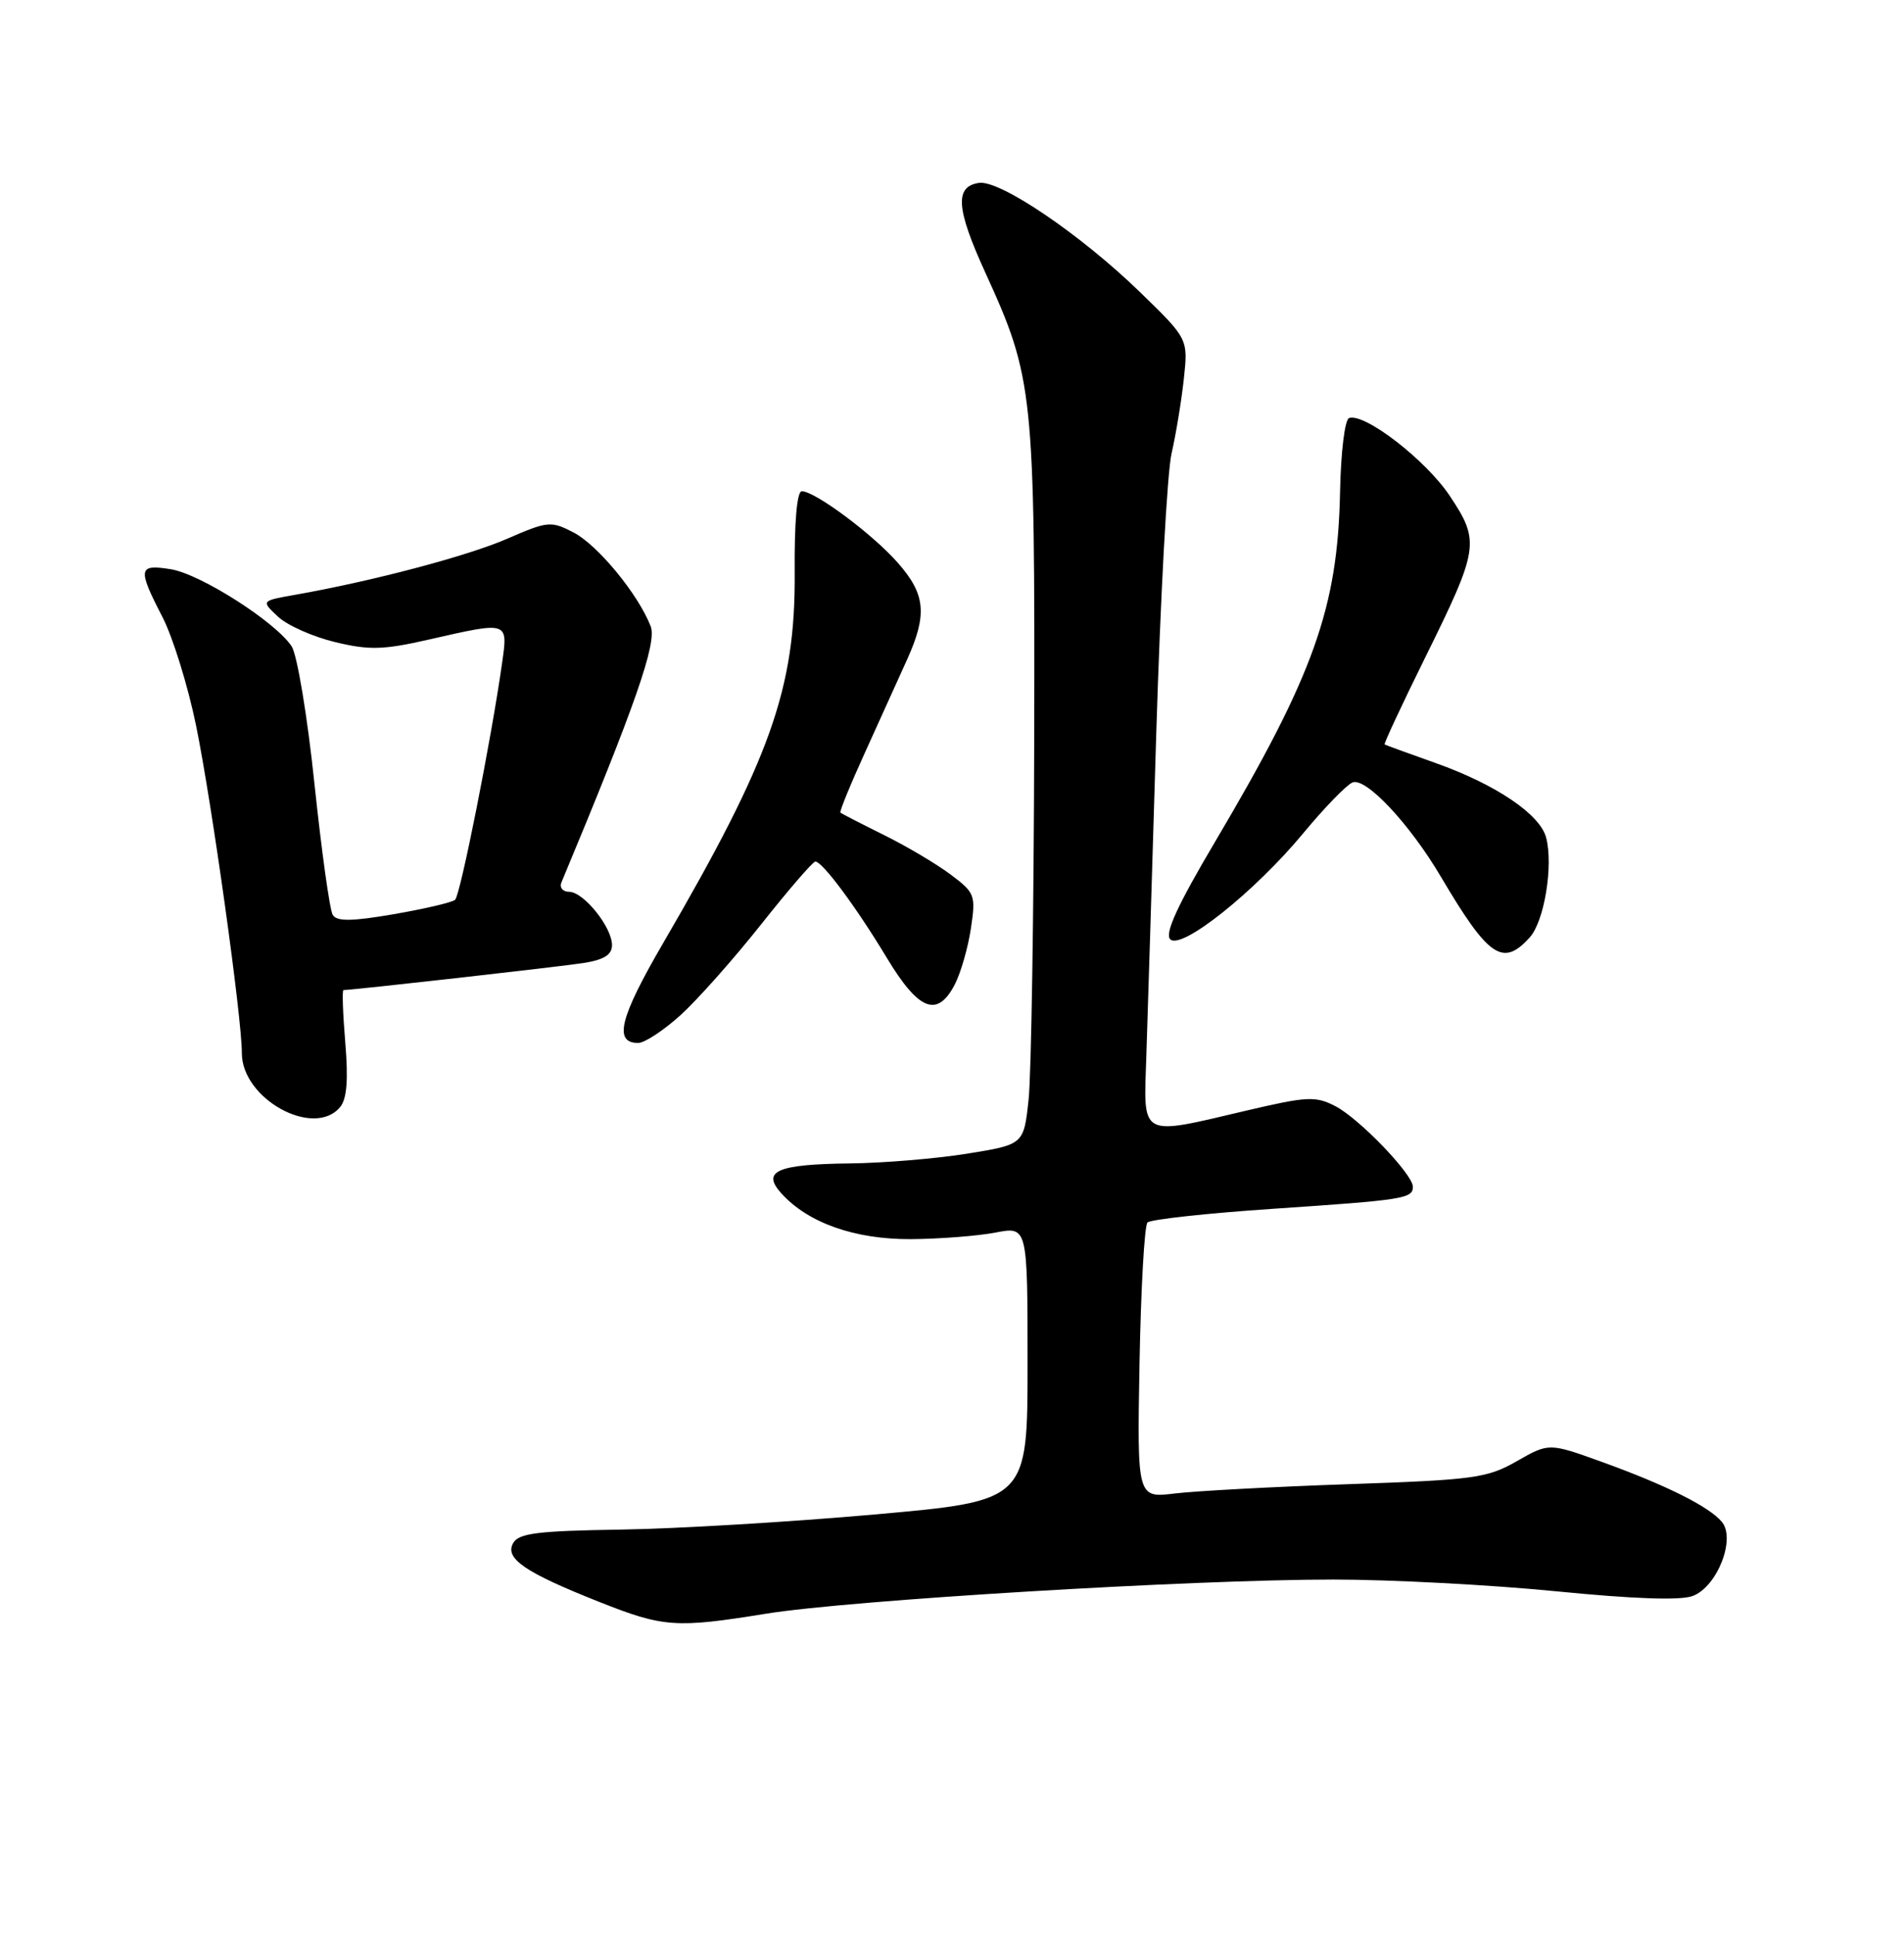 <?xml version="1.0" encoding="UTF-8" standalone="no"?>
<!DOCTYPE svg PUBLIC "-//W3C//DTD SVG 1.1//EN" "http://www.w3.org/Graphics/SVG/1.1/DTD/svg11.dtd" >
<svg xmlns="http://www.w3.org/2000/svg" xmlns:xlink="http://www.w3.org/1999/xlink" version="1.1" viewBox="0 0 252 256">
 <g >
 <path fill="currentColor"
d=" M 101.38 213.52 C 112.52 211.72 157.67 209.00 176.48 209.00 C 184.05 209.00 197.30 209.70 205.92 210.55 C 216.22 211.57 222.44 211.79 224.05 211.17 C 227.28 209.94 229.76 203.62 227.90 201.38 C 226.22 199.35 220.53 196.51 212.00 193.43 C 205.01 190.91 205.01 190.91 200.75 193.34 C 196.83 195.58 195.11 195.81 178.50 196.38 C 168.60 196.72 158.25 197.28 155.50 197.61 C 150.50 198.22 150.50 198.22 150.82 180.36 C 151.00 170.54 151.47 162.17 151.87 161.76 C 152.26 161.35 159.77 160.53 168.54 159.94 C 185.78 158.78 187.00 158.59 187.00 157.03 C 187.00 155.38 179.91 148.01 176.75 146.37 C 174.12 145.01 173.03 145.06 165.05 146.93 C 150.69 150.31 151.35 150.66 151.72 139.75 C 151.89 134.66 152.48 115.65 153.02 97.50 C 153.57 79.35 154.48 62.48 155.06 60.00 C 155.63 57.52 156.36 53.10 156.68 50.17 C 157.26 44.84 157.26 44.84 150.88 38.65 C 143.07 31.06 132.36 23.80 129.58 24.20 C 126.33 24.67 126.54 27.60 130.41 36.07 C 136.79 50.03 136.98 51.83 136.88 98.00 C 136.83 120.83 136.49 142.19 136.14 145.47 C 135.50 151.44 135.50 151.44 128.00 152.65 C 123.88 153.31 116.90 153.89 112.50 153.94 C 102.82 154.05 100.75 154.96 103.42 157.91 C 106.96 161.82 113.15 164.00 120.57 163.96 C 124.38 163.93 129.41 163.54 131.75 163.09 C 136.00 162.27 136.00 162.27 136.00 180.43 C 136.00 198.59 136.00 198.59 115.75 200.39 C 104.61 201.38 89.49 202.28 82.15 202.39 C 71.11 202.56 68.65 202.87 67.91 204.19 C 66.78 206.22 69.50 208.07 79.29 211.95 C 87.83 215.34 89.45 215.45 101.38 213.52 Z  M 45.02 146.48 C 45.91 145.40 46.11 142.88 45.70 137.98 C 45.38 134.14 45.27 131.00 45.46 131.00 C 46.69 131.00 74.20 127.90 77.25 127.42 C 79.95 126.99 81.00 126.33 81.00 125.05 C 81.00 122.67 77.24 118.00 75.32 118.00 C 74.48 118.00 74.02 117.44 74.31 116.75 C 84.12 93.24 86.97 85.06 86.12 82.87 C 84.47 78.62 79.11 72.11 75.90 70.45 C 72.92 68.91 72.50 68.95 67.14 71.28 C 61.86 73.58 49.25 76.91 39.02 78.71 C 34.55 79.50 34.55 79.50 36.80 81.60 C 38.03 82.75 41.43 84.26 44.35 84.96 C 48.87 86.05 50.72 86.00 56.78 84.62 C 67.36 82.21 67.24 82.17 66.45 87.75 C 65.01 97.93 60.93 118.46 60.23 119.06 C 59.83 119.41 56.18 120.26 52.13 120.96 C 46.55 121.92 44.58 121.94 44.04 121.06 C 43.64 120.42 42.56 112.62 41.62 103.72 C 40.69 94.81 39.33 86.63 38.60 85.52 C 36.47 82.29 26.55 75.96 22.61 75.32 C 18.28 74.62 18.18 75.22 21.51 81.66 C 22.88 84.32 24.88 90.78 25.95 96.00 C 28.04 106.23 32.02 134.70 32.01 139.33 C 31.99 145.41 41.55 150.66 45.02 146.48 Z  M 90.06 134.33 C 92.29 132.31 97.09 126.91 100.72 122.33 C 104.35 117.75 107.59 114.00 107.91 114.00 C 108.86 114.00 113.31 120.00 117.38 126.75 C 121.60 133.75 124.07 134.71 126.38 130.24 C 127.16 128.72 128.12 125.40 128.50 122.86 C 129.16 118.46 129.04 118.13 125.85 115.74 C 124.01 114.35 120.03 111.99 117.00 110.49 C 113.97 108.99 111.38 107.65 111.23 107.53 C 111.08 107.40 112.58 103.74 114.56 99.40 C 116.53 95.05 119.02 89.58 120.08 87.22 C 122.75 81.28 122.49 78.63 118.84 74.48 C 115.54 70.71 107.87 65.00 106.12 65.00 C 105.48 65.00 105.13 69.06 105.18 75.75 C 105.29 91.09 102.01 100.34 87.78 124.77 C 82.02 134.66 81.18 138.00 84.47 138.00 C 85.31 138.00 87.82 136.35 90.06 134.33 Z  M 202.46 124.04 C 204.40 121.91 205.61 114.49 204.63 110.81 C 203.81 107.73 197.95 103.78 190.00 100.96 C 186.43 99.69 183.39 98.59 183.26 98.50 C 183.13 98.42 185.50 93.34 188.53 87.20 C 195.77 72.55 195.91 71.67 191.88 65.61 C 188.74 60.89 180.63 54.62 178.56 55.31 C 177.99 55.50 177.47 59.78 177.36 65.08 C 177.06 80.40 173.89 89.29 160.89 111.26 C 155.87 119.73 154.12 123.52 154.88 124.28 C 156.35 125.75 166.06 118.01 172.50 110.24 C 175.25 106.92 178.17 103.90 178.99 103.54 C 180.72 102.77 186.56 108.98 190.70 116.00 C 197.02 126.69 198.90 127.98 202.46 124.04 Z "/>
</g>
</svg>